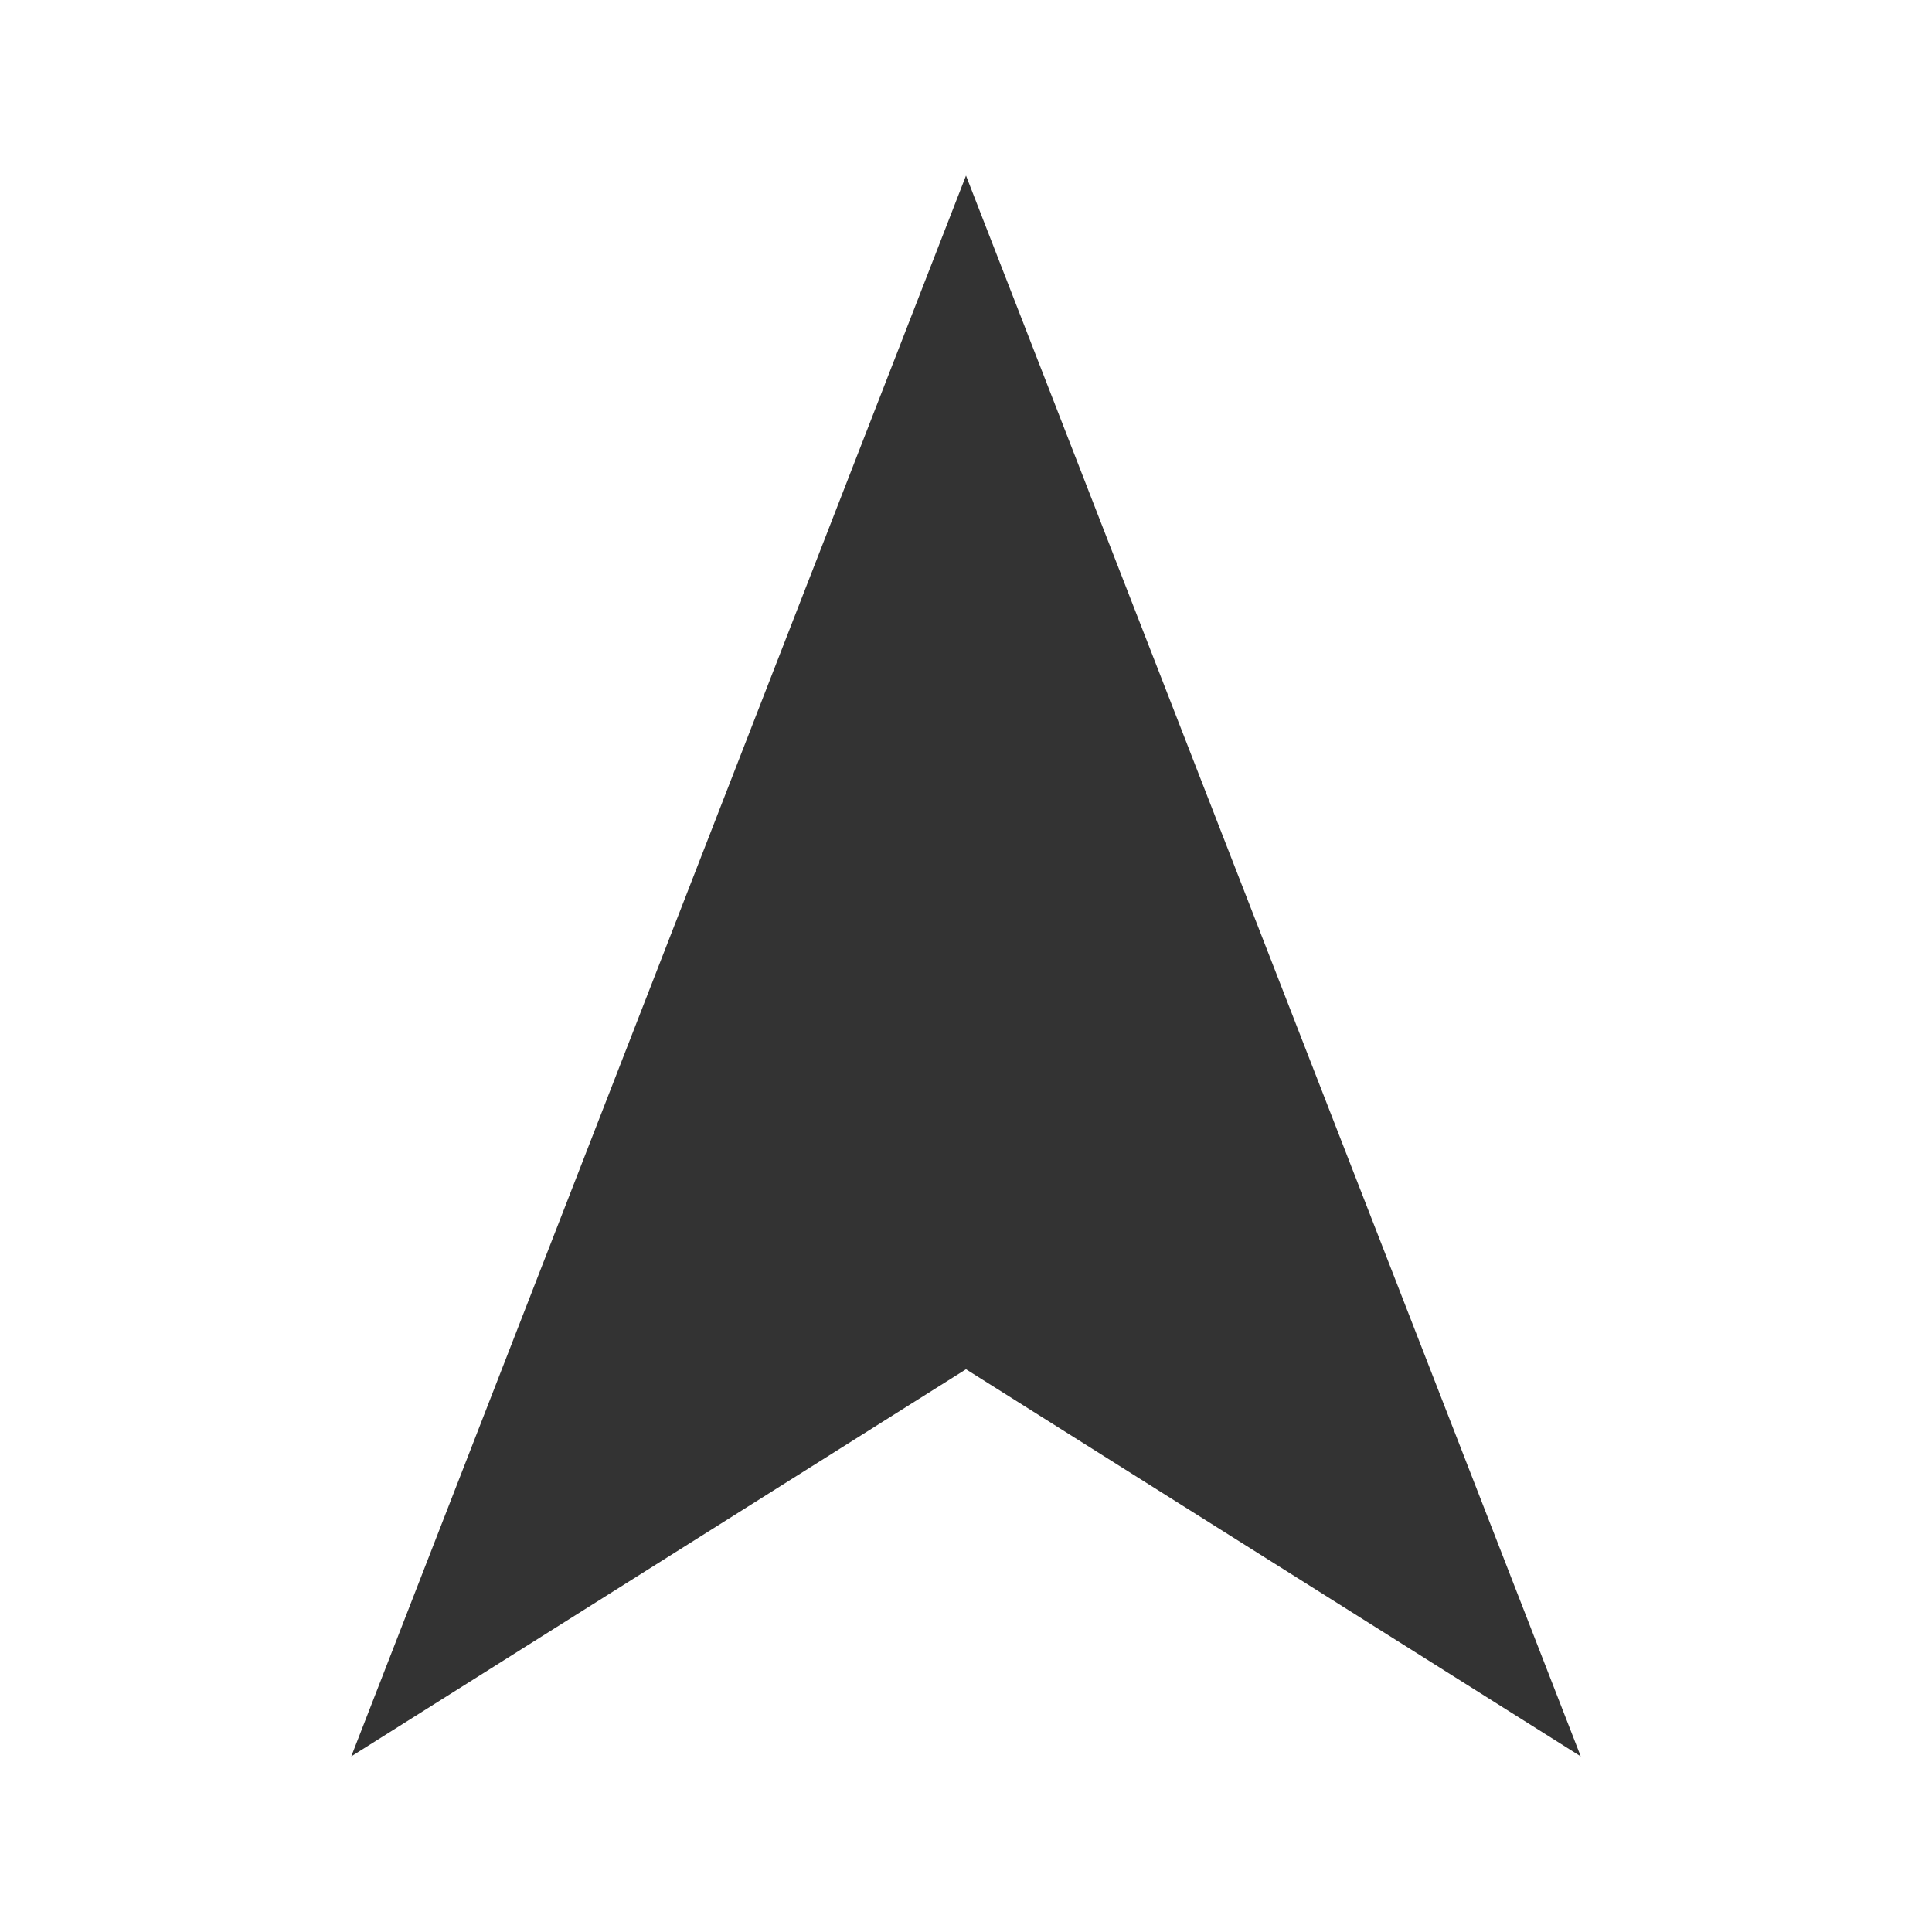 <svg width="24" height="24" enable-background="new 0 0 11 11" preserveAspectRatio="xMinYMid" viewBox="0 0 11 11" xmlns="http://www.w3.org/2000/svg"><path d="M5.5 1L9 10 5.5 7.796 2 10z" fill="#333"/></svg>